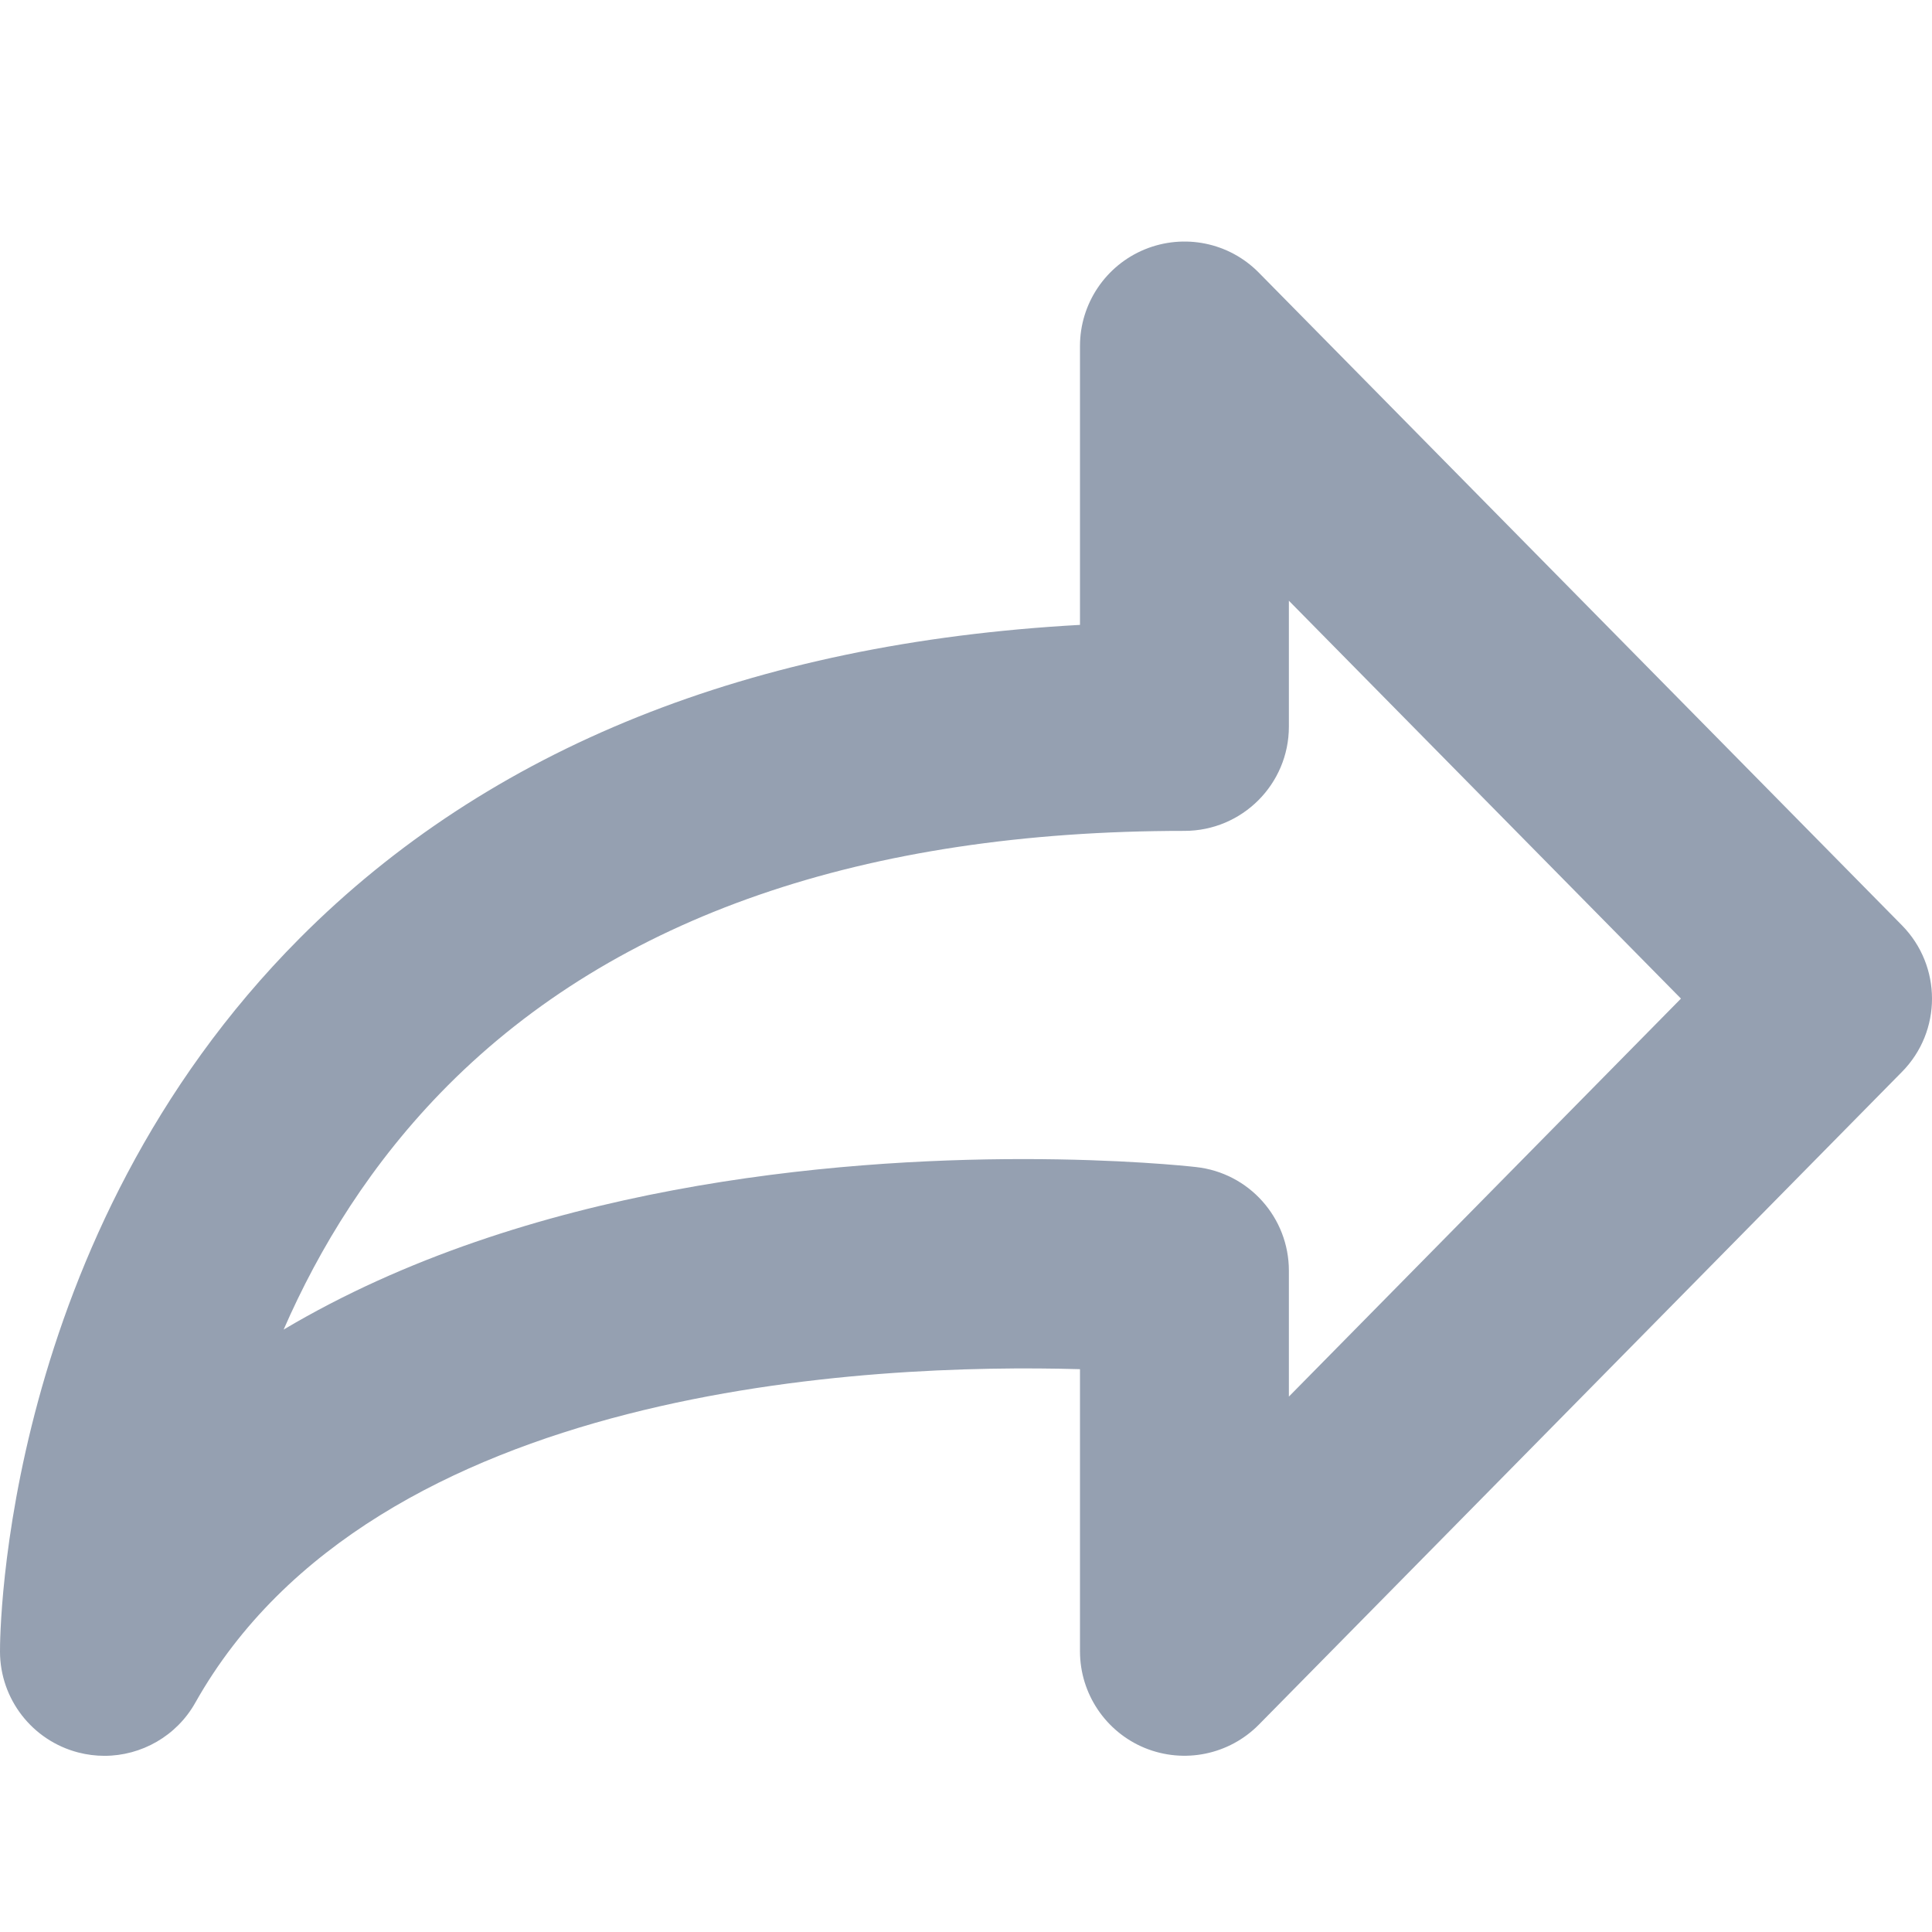 <svg xmlns="http://www.w3.org/2000/svg" width="16" height="16" viewBox="0 0 16 16">
  <path fill="#95A0B1" fill-rule="evenodd" d="M8.473,9.599 C9.28,9.599 9.826,9.656 9.905,9.665 C10.343,9.713 10.674,10.083 10.674,10.524 L10.674,11.566 L13.921,8.27 L10.674,4.975 L10.674,6.017 C10.674,6.494 10.287,6.881 9.809,6.881 C7.155,6.881 5.102,7.591 3.708,8.99 C3.073,9.628 2.642,10.339 2.349,11.011 C4.364,9.814 6.908,9.599 8.473,9.599 M0.865,14.541 C0.793,14.541 0.72,14.532 0.647,14.513 C0.267,14.414 0.001,14.071 1.2048868e-05,13.679 C-0.001,13.54 0.016,10.246 2.483,7.769 C4.05,6.195 6.221,5.325 8.944,5.175 L8.944,2.865 C8.944,2.514 9.157,2.198 9.481,2.065 C9.807,1.932 10.179,2.008 10.425,2.258 L15.751,7.663 C16.083,8 16.083,8.541 15.751,8.877 L10.425,14.283 C10.179,14.532 9.807,14.609 9.481,14.476 C9.157,14.343 8.944,14.026 8.944,13.676 L8.944,11.339 C7.225,11.29 3.104,11.462 1.618,14.1 C1.463,14.377 1.171,14.541 0.865,14.541"/>
</svg>
